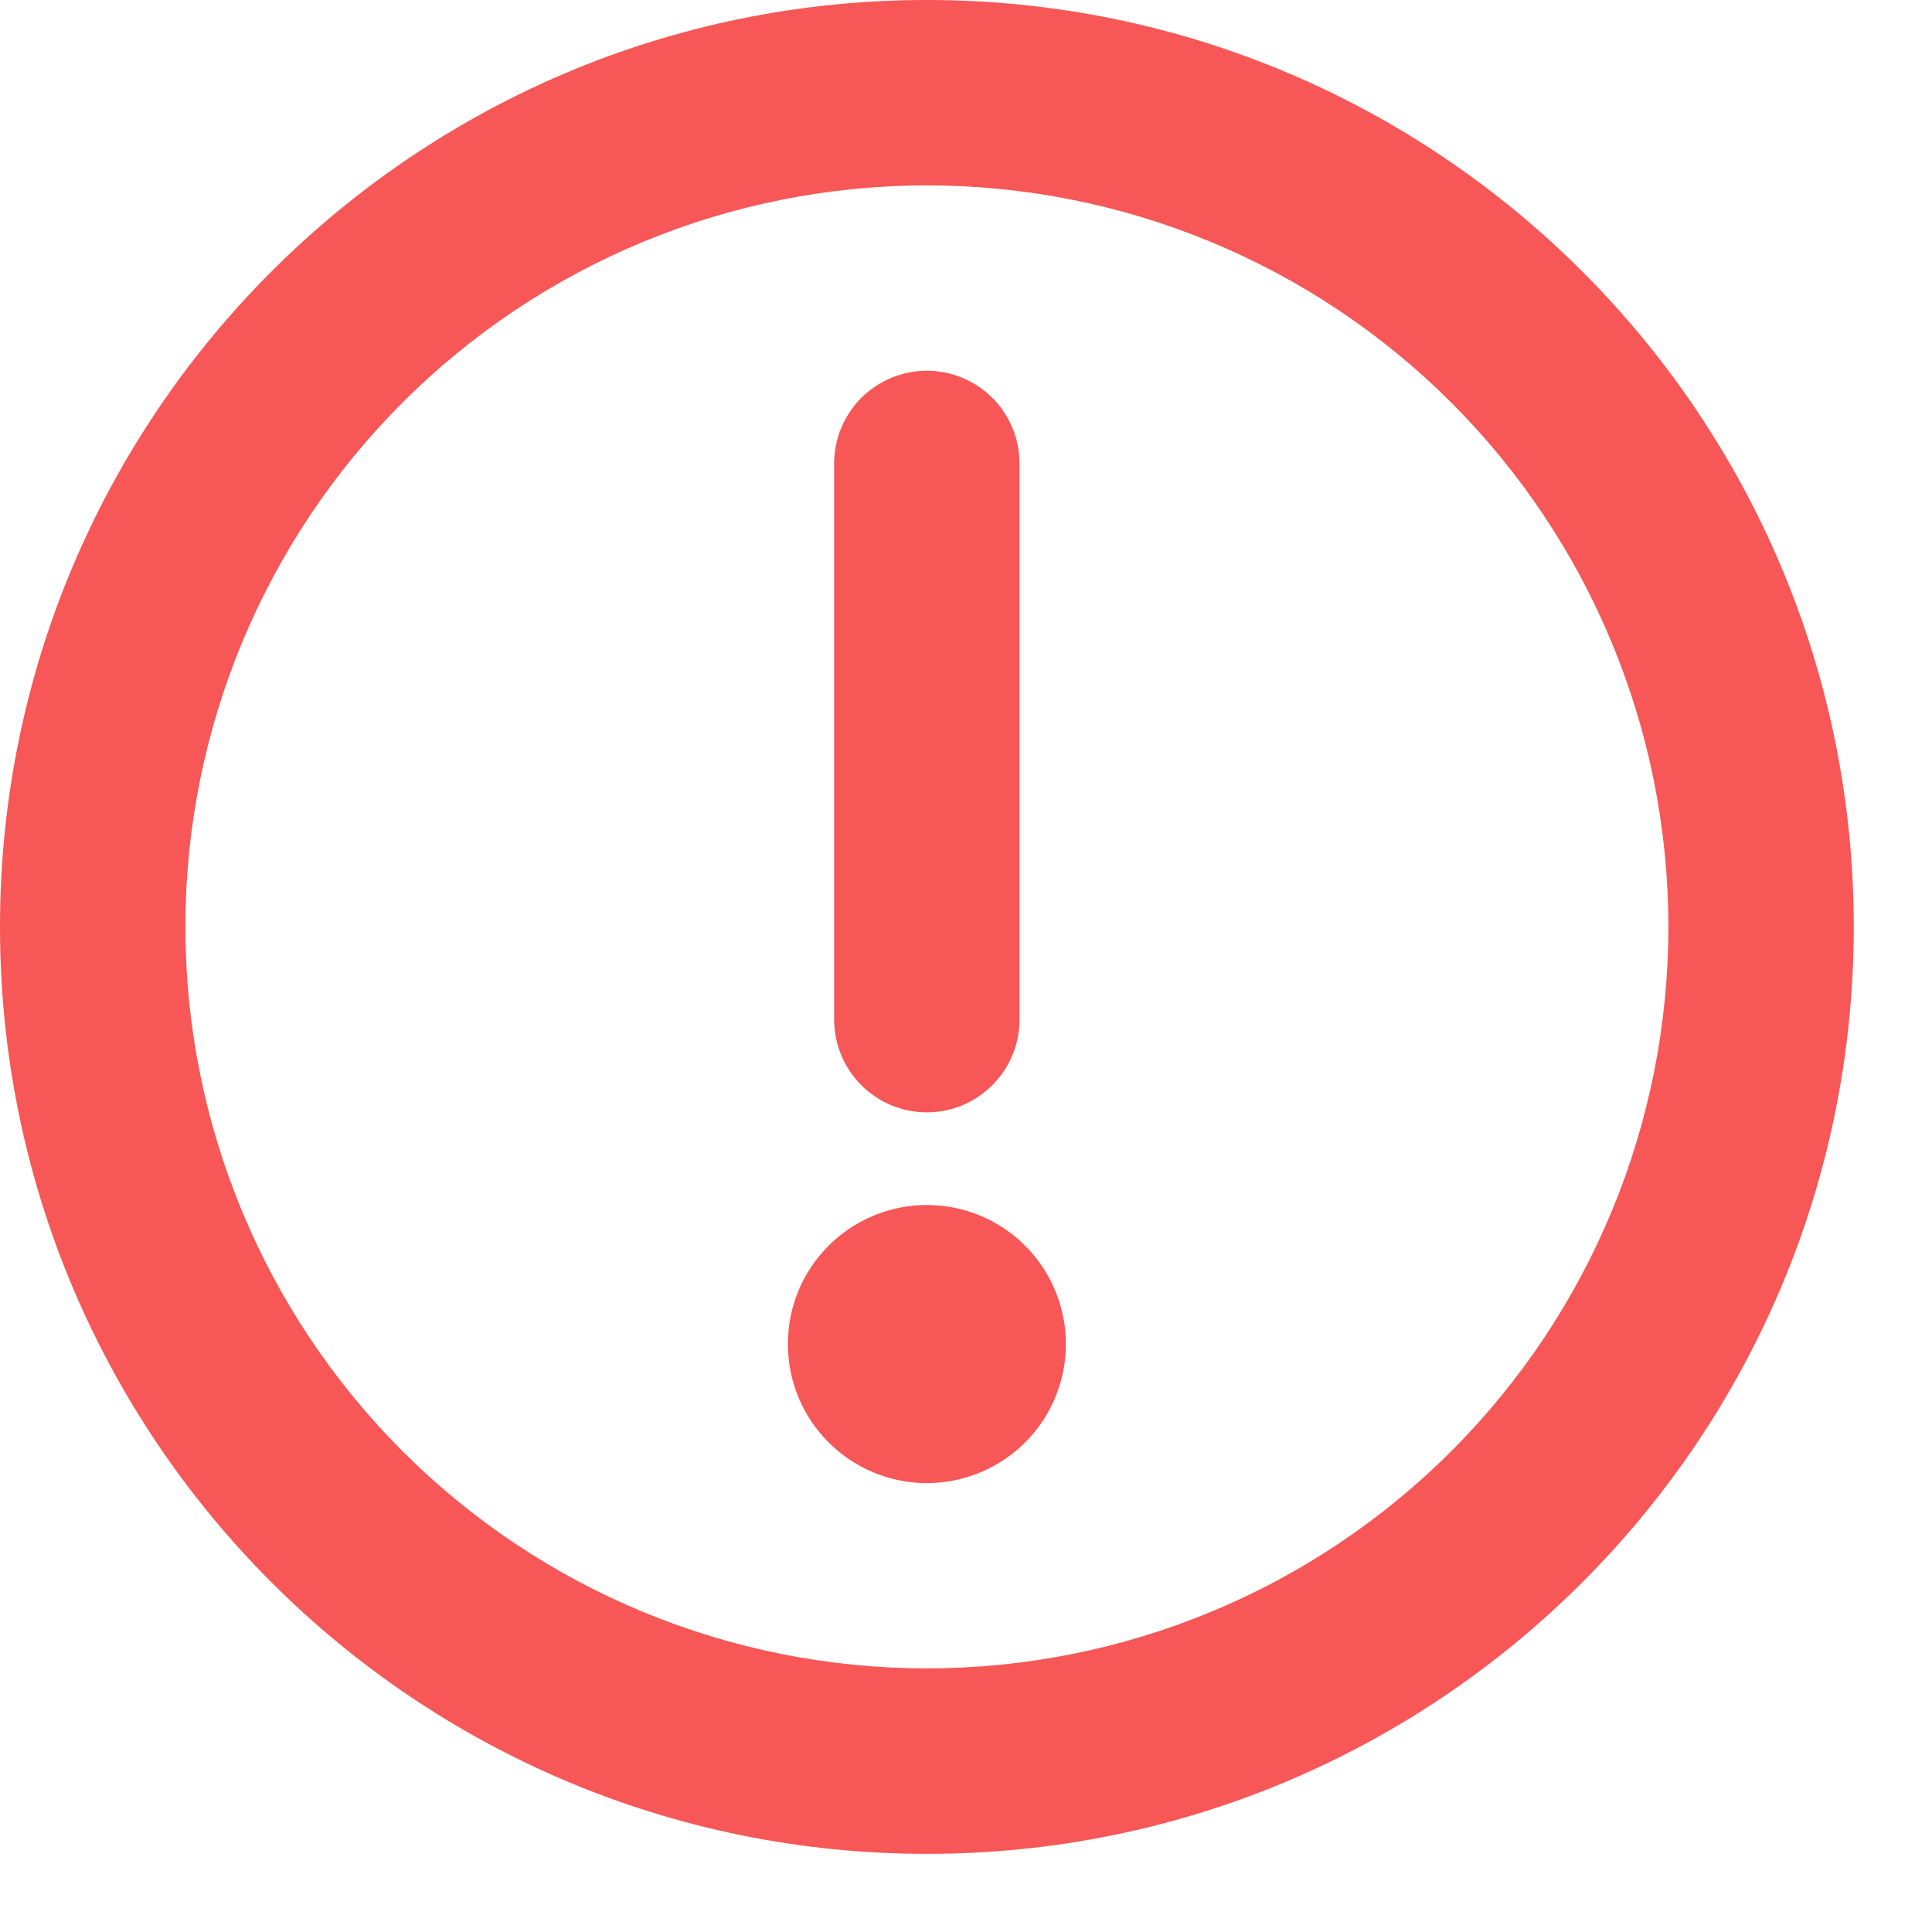 <svg width="20" height="20" viewBox="0 0 20 20" fill="none" xmlns="http://www.w3.org/2000/svg">
<path d="M9.595 1.919C11.631 1.919 13.584 2.728 15.023 4.167C16.463 5.607 17.271 7.559 17.271 9.595C17.271 11.631 16.463 13.584 15.023 15.023C13.584 16.463 11.631 17.271 9.595 17.271C7.559 17.271 5.607 16.463 4.167 15.023C2.728 13.584 1.919 11.631 1.919 9.595C1.919 7.559 2.728 5.607 4.167 4.167C5.607 2.728 7.559 1.919 9.595 1.919ZM19.19 9.595C19.19 4.296 14.895 0 9.595 0C4.296 0 -6.86646e-05 4.296 -6.86646e-05 9.595C-6.86646e-05 14.895 4.296 19.191 9.595 19.191C14.895 19.191 19.19 14.895 19.19 9.595Z" fill="#F75757"/>
<path d="M9.595 11.515C9.849 11.515 10.093 11.414 10.273 11.233C10.453 11.054 10.554 10.809 10.554 10.555V4.798C10.554 4.543 10.453 4.299 10.273 4.119C10.093 3.939 9.849 3.838 9.595 3.838C9.34 3.838 9.096 3.939 8.916 4.119C8.736 4.299 8.635 4.543 8.635 4.798V10.555C8.635 10.809 8.736 11.054 8.916 11.233C9.096 11.414 9.34 11.515 9.595 11.515ZM11.034 13.913C11.034 13.532 10.883 13.166 10.613 12.896C10.343 12.626 9.977 12.474 9.595 12.474C9.213 12.474 8.847 12.626 8.577 12.896C8.307 13.166 8.156 13.532 8.156 13.913C8.156 14.295 8.307 14.661 8.577 14.931C8.847 15.201 9.213 15.353 9.595 15.353C9.977 15.353 10.343 15.201 10.613 14.931C10.883 14.661 11.034 14.295 11.034 13.913Z" fill="#F75757"/>
</svg>
